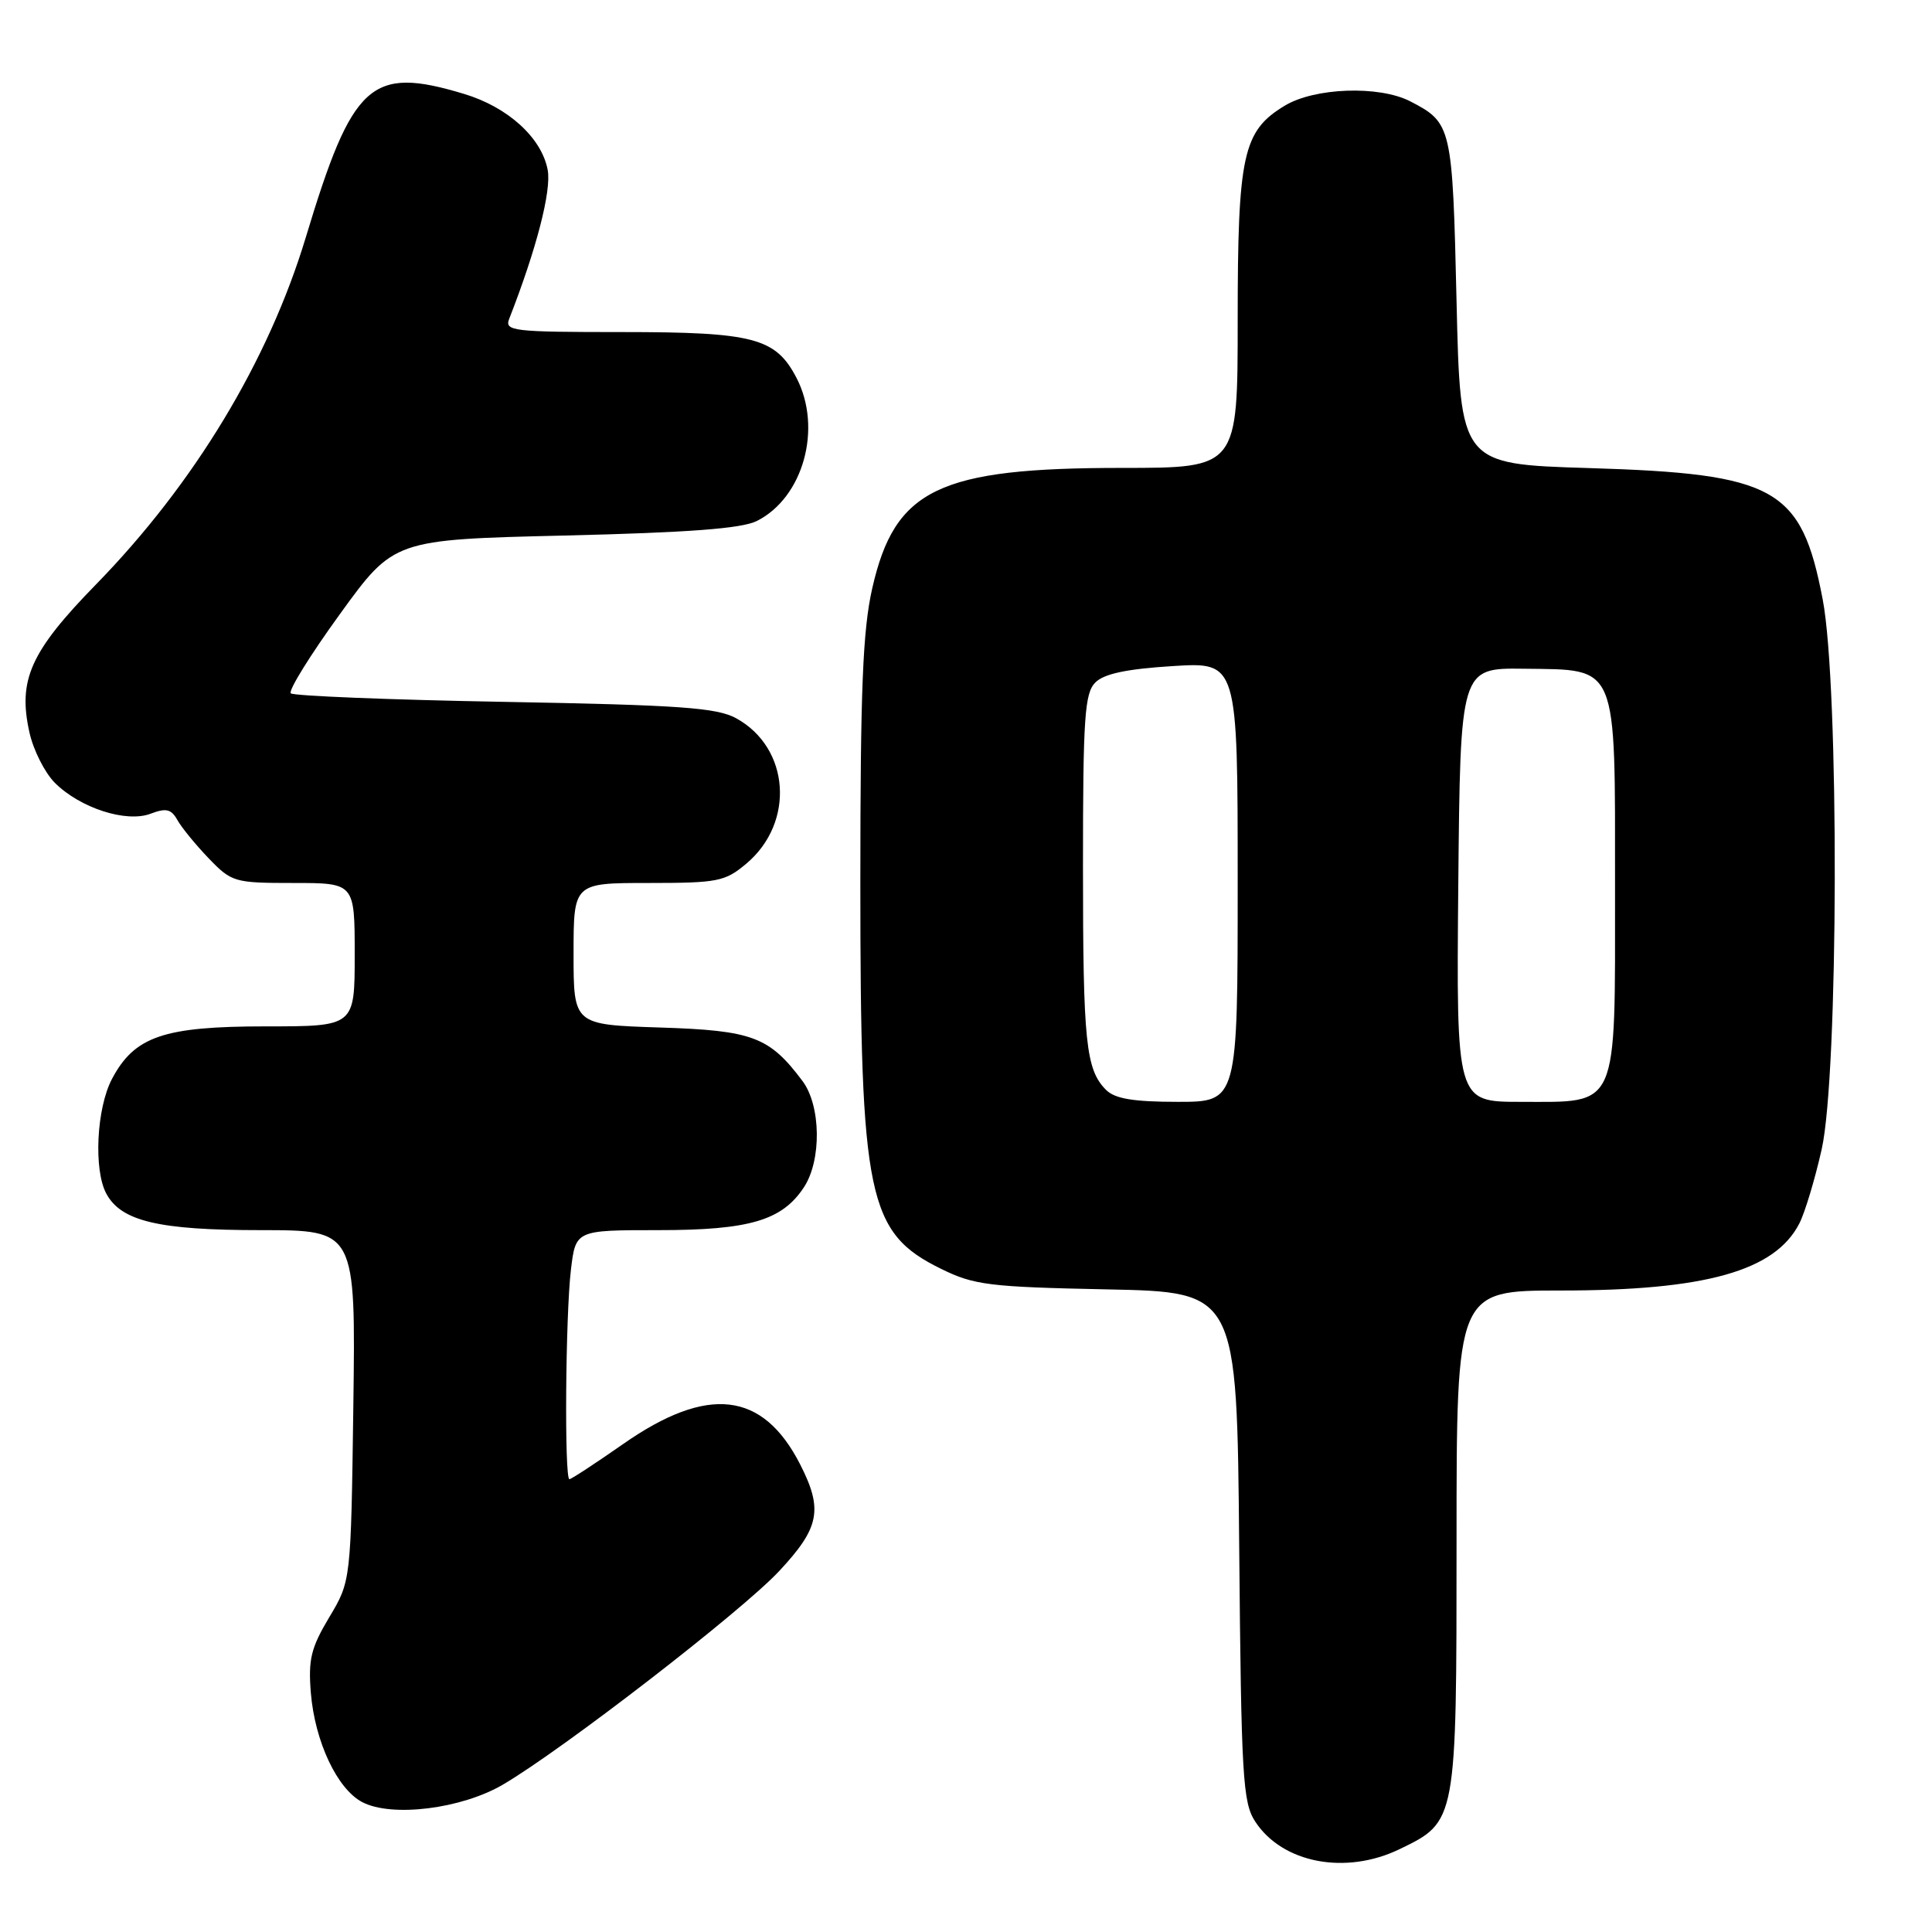 <?xml version="1.0" encoding="UTF-8" standalone="no"?>
<!DOCTYPE svg PUBLIC "-//W3C//DTD SVG 1.1//EN" "http://www.w3.org/Graphics/SVG/1.1/DTD/svg11.dtd" >
<svg xmlns="http://www.w3.org/2000/svg" xmlns:xlink="http://www.w3.org/1999/xlink" version="1.1" viewBox="0 0 256 256">
 <g >
 <path fill="currentColor"
d=" M 185.46 245.02 C 193.02 241.36 193.00 241.46 193.00 204.10 C 193.00 171.00 193.00 171.00 206.79 171.00 C 226.00 171.00 235.21 168.41 238.43 162.10 C 239.16 160.67 240.49 156.26 241.38 152.30 C 243.62 142.36 243.72 90.94 241.52 79.44 C 238.69 64.65 235.34 62.77 210.50 62.02 C 193.50 61.50 193.50 61.50 193.00 39.90 C 192.46 16.69 192.37 16.28 186.87 13.43 C 182.74 11.30 174.16 11.60 170.19 14.03 C 164.68 17.38 164.00 20.52 164.00 42.47 C 164.00 62.00 164.00 62.00 148.68 62.00 C 124.36 62.00 118.57 64.79 115.58 77.94 C 114.32 83.50 114.00 91.33 114.00 117.05 C 114.00 158.72 114.97 163.35 124.70 168.13 C 129.07 170.28 131.04 170.53 146.70 170.85 C 163.90 171.20 163.90 171.20 164.20 204.89 C 164.47 235.53 164.67 238.85 166.33 241.38 C 169.94 246.89 178.31 248.48 185.46 245.02 Z  M 66.64 236.47 C 74.59 231.81 98.27 213.51 103.25 208.17 C 108.60 202.44 109.08 200.03 106.03 194.05 C 101.08 184.35 93.78 183.51 82.57 191.34 C 78.90 193.90 75.70 196.00 75.45 196.00 C 74.77 196.00 74.93 174.26 75.65 168.25 C 76.28 163.00 76.28 163.00 87.24 163.00 C 99.31 163.00 103.64 161.72 106.53 157.31 C 108.88 153.73 108.78 146.53 106.35 143.26 C 101.94 137.37 99.74 136.54 87.43 136.15 C 76.00 135.78 76.00 135.78 76.00 126.39 C 76.00 117.00 76.00 117.00 85.92 117.00 C 95.12 117.00 96.07 116.81 98.89 114.44 C 105.37 108.99 104.67 99.08 97.54 95.17 C 94.98 93.77 90.10 93.42 66.83 93.00 C 51.61 92.73 38.88 92.21 38.53 91.87 C 38.18 91.52 41.11 86.79 45.04 81.37 C 52.19 71.50 52.19 71.50 74.84 70.96 C 91.19 70.57 98.27 70.04 100.27 69.04 C 106.43 65.97 109.00 56.76 105.55 50.09 C 102.79 44.77 99.88 44.00 82.44 44.00 C 67.94 44.00 66.84 43.87 67.47 42.25 C 71.08 33.02 73.09 25.27 72.57 22.51 C 71.77 18.25 67.30 14.19 61.48 12.44 C 49.12 8.72 46.72 10.90 40.51 31.48 C 35.56 47.85 25.73 64.11 12.74 77.42 C 4.02 86.35 2.34 90.10 3.91 97.09 C 4.43 99.41 5.94 102.39 7.26 103.72 C 10.61 107.07 16.74 109.05 19.96 107.82 C 22.01 107.04 22.69 107.20 23.50 108.65 C 24.05 109.64 25.92 111.93 27.65 113.73 C 30.70 116.90 31.06 117.00 38.90 117.00 C 47.00 117.00 47.00 117.00 47.00 126.50 C 47.00 136.00 47.00 136.00 35.25 136.00 C 21.67 136.00 17.82 137.32 14.83 142.98 C 12.79 146.86 12.39 154.99 14.08 158.15 C 16.04 161.82 21.03 163.00 34.53 163.00 C 47.13 163.00 47.13 163.00 46.82 186.25 C 46.50 209.50 46.50 209.50 43.63 214.29 C 41.20 218.36 40.83 219.88 41.19 224.33 C 41.73 230.79 44.68 237.05 48.00 238.79 C 51.92 240.84 61.15 239.69 66.64 236.47 Z  M 146.57 144.43 C 143.87 141.73 143.50 138.14 143.50 114.79 C 143.50 95.07 143.72 91.85 145.14 90.43 C 146.30 89.27 149.30 88.64 155.39 88.26 C 164.00 87.72 164.00 87.72 164.00 116.86 C 164.00 146.00 164.00 146.00 156.07 146.00 C 150.20 146.00 147.74 145.59 146.57 144.43 Z  M 193.23 117.25 C 193.50 88.50 193.50 88.50 201.93 88.61 C 214.49 88.78 214.00 87.60 214.00 117.61 C 214.00 147.31 214.58 146.00 201.48 146.00 C 192.97 146.00 192.97 146.00 193.23 117.25 Z "/>
</g>
</svg>